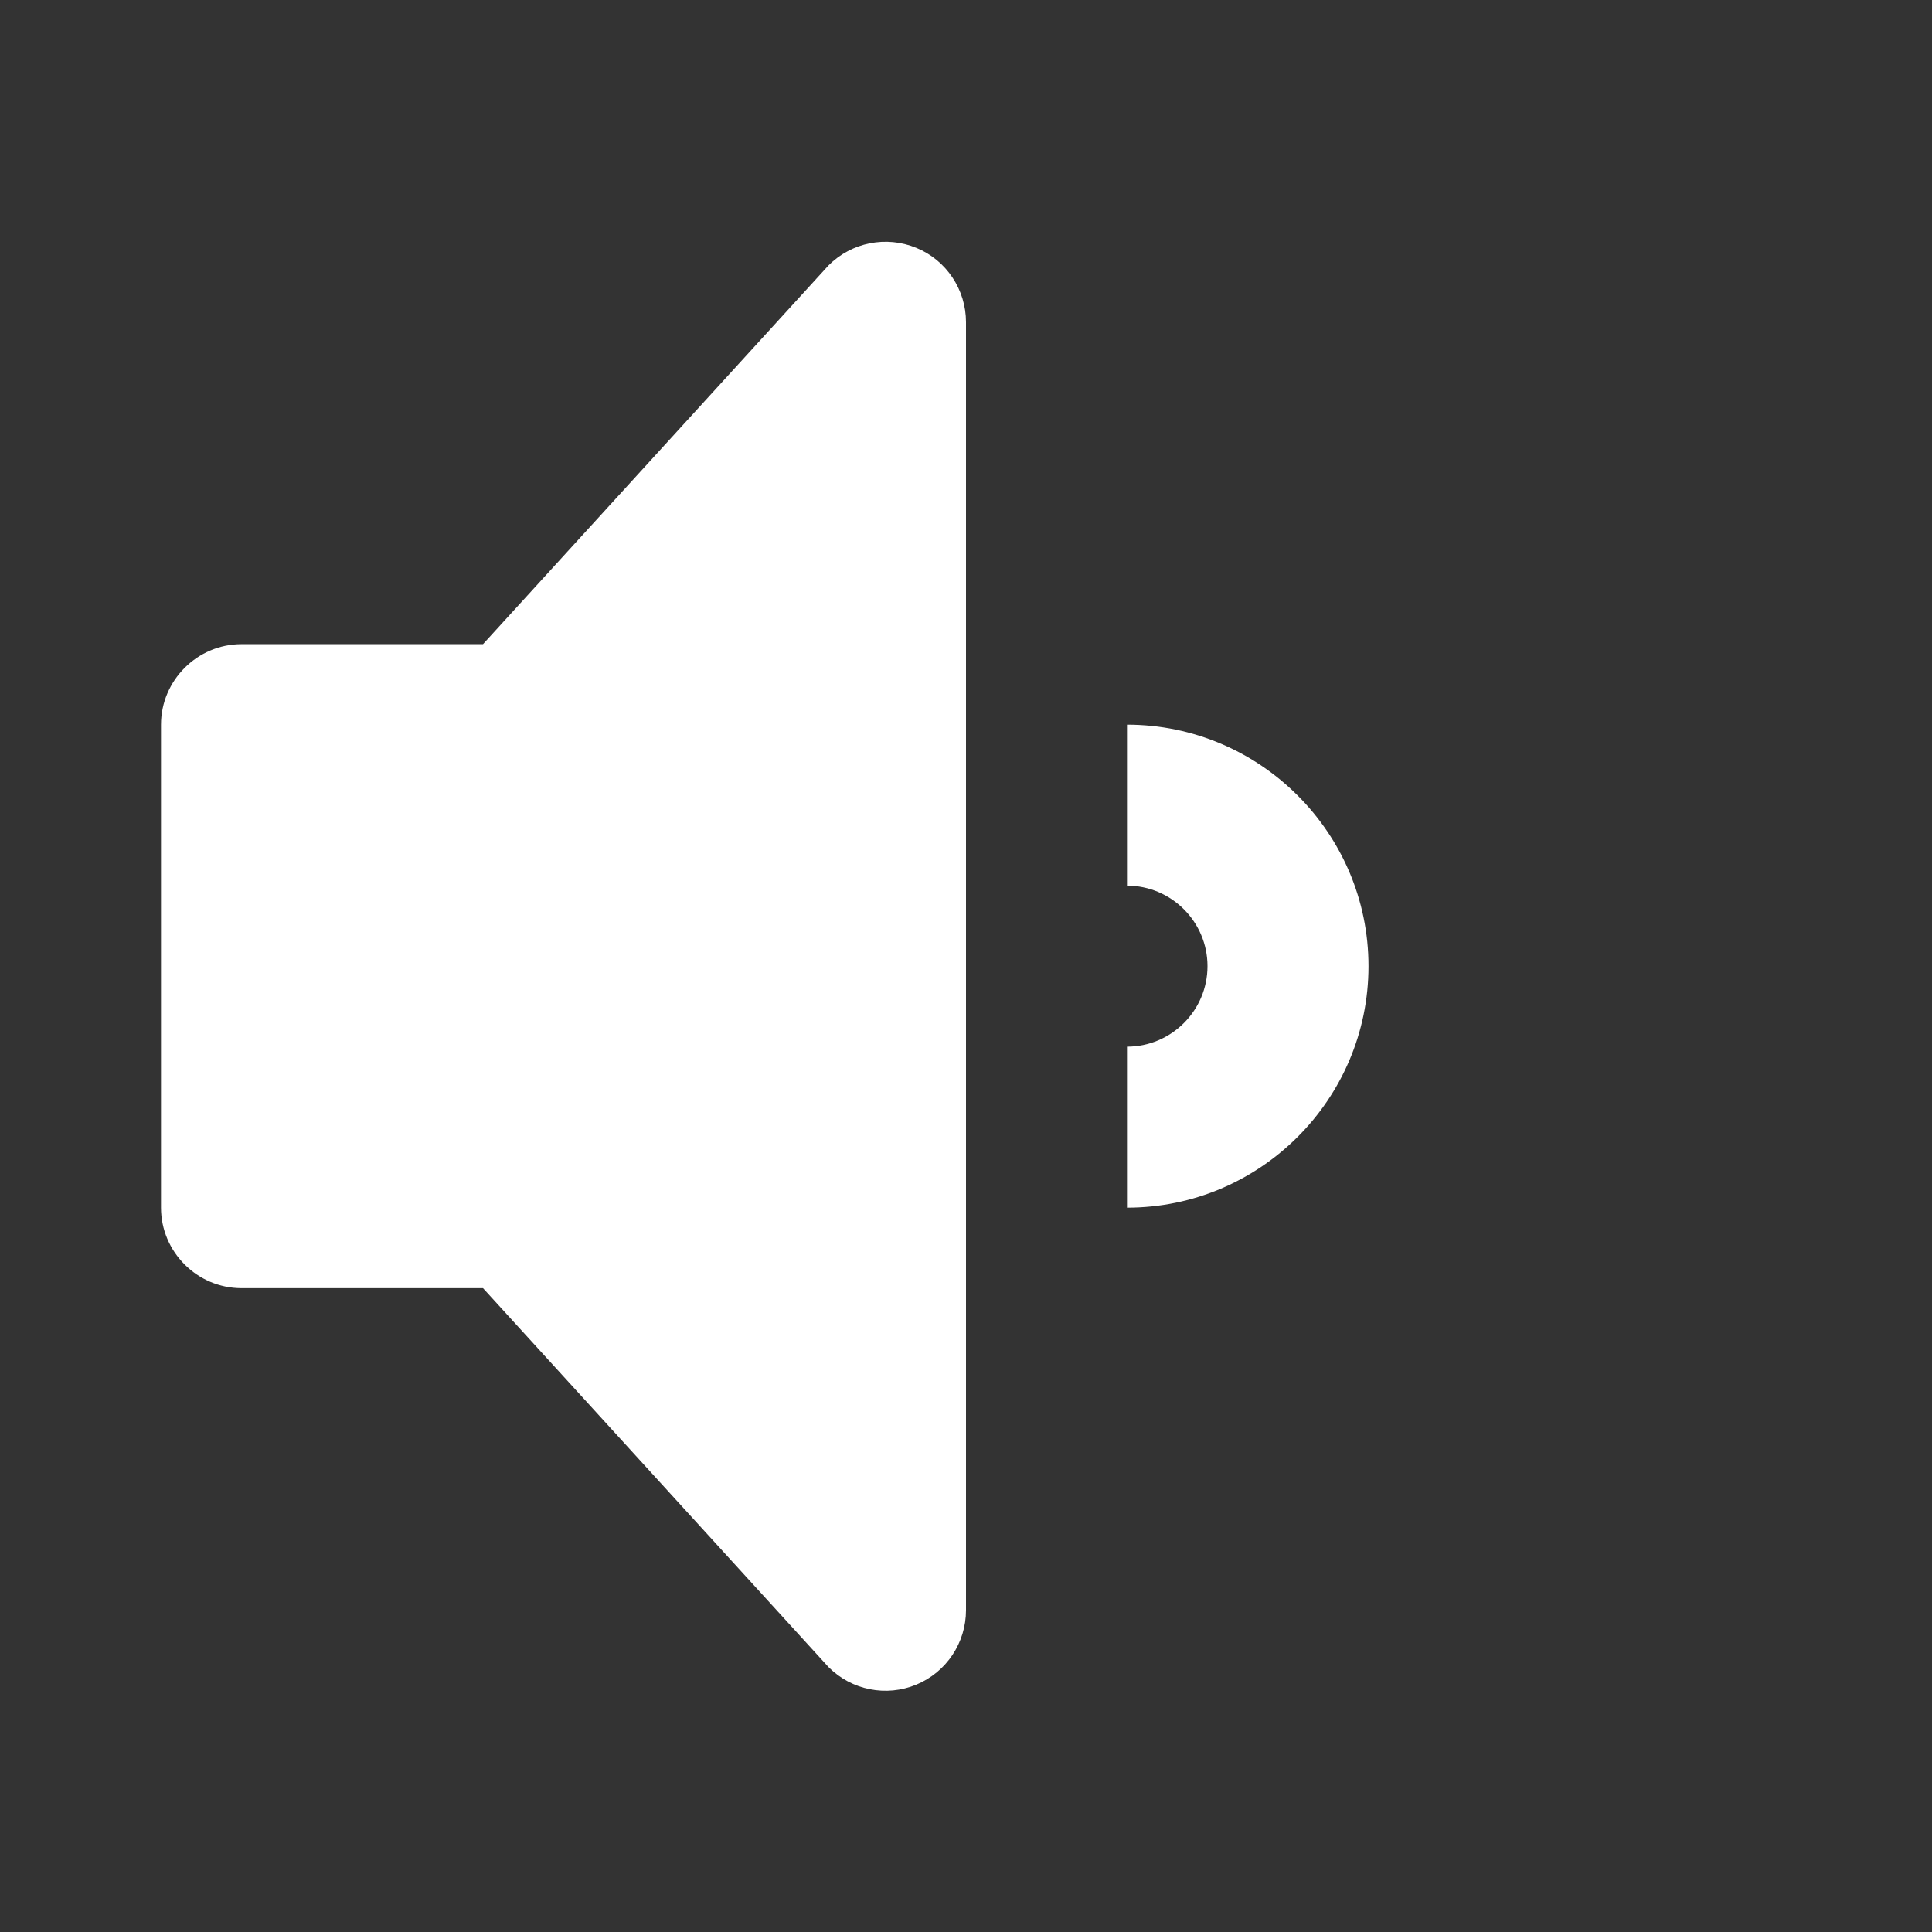 <svg fill='#fff' xmlns='http://www.w3.org/2000/svg' viewBox='0 0 24 24'>
  <rect x="0" y="0" width="24" height="24" fill="#333333" stroke="none"/>
  <path d='M10.293 3.296C10.579 3.01 11.009 2.925 11.383 3.079C11.757 3.232 12 3.599 12 4.002V20.002C12 20.407 11.757 20.772 11.383 20.927C11.009 21.082 10.579 20.996 10.293 20.71L6 16.002H3C2.45 16.002 2 15.552 2 15.002V9.002C2 8.453 2.45 8.002 3 8.002H6L10.293 3.296ZM14 9.002C15.654 9.002 17 10.349 17 12.002C17 13.657 15.654 15.002 14 15.002V13.002C14.551 13.002 15 12.553 15 12.002C15 11.451 14.551 11.002 14 11.002V9.002Z' />
</svg>
